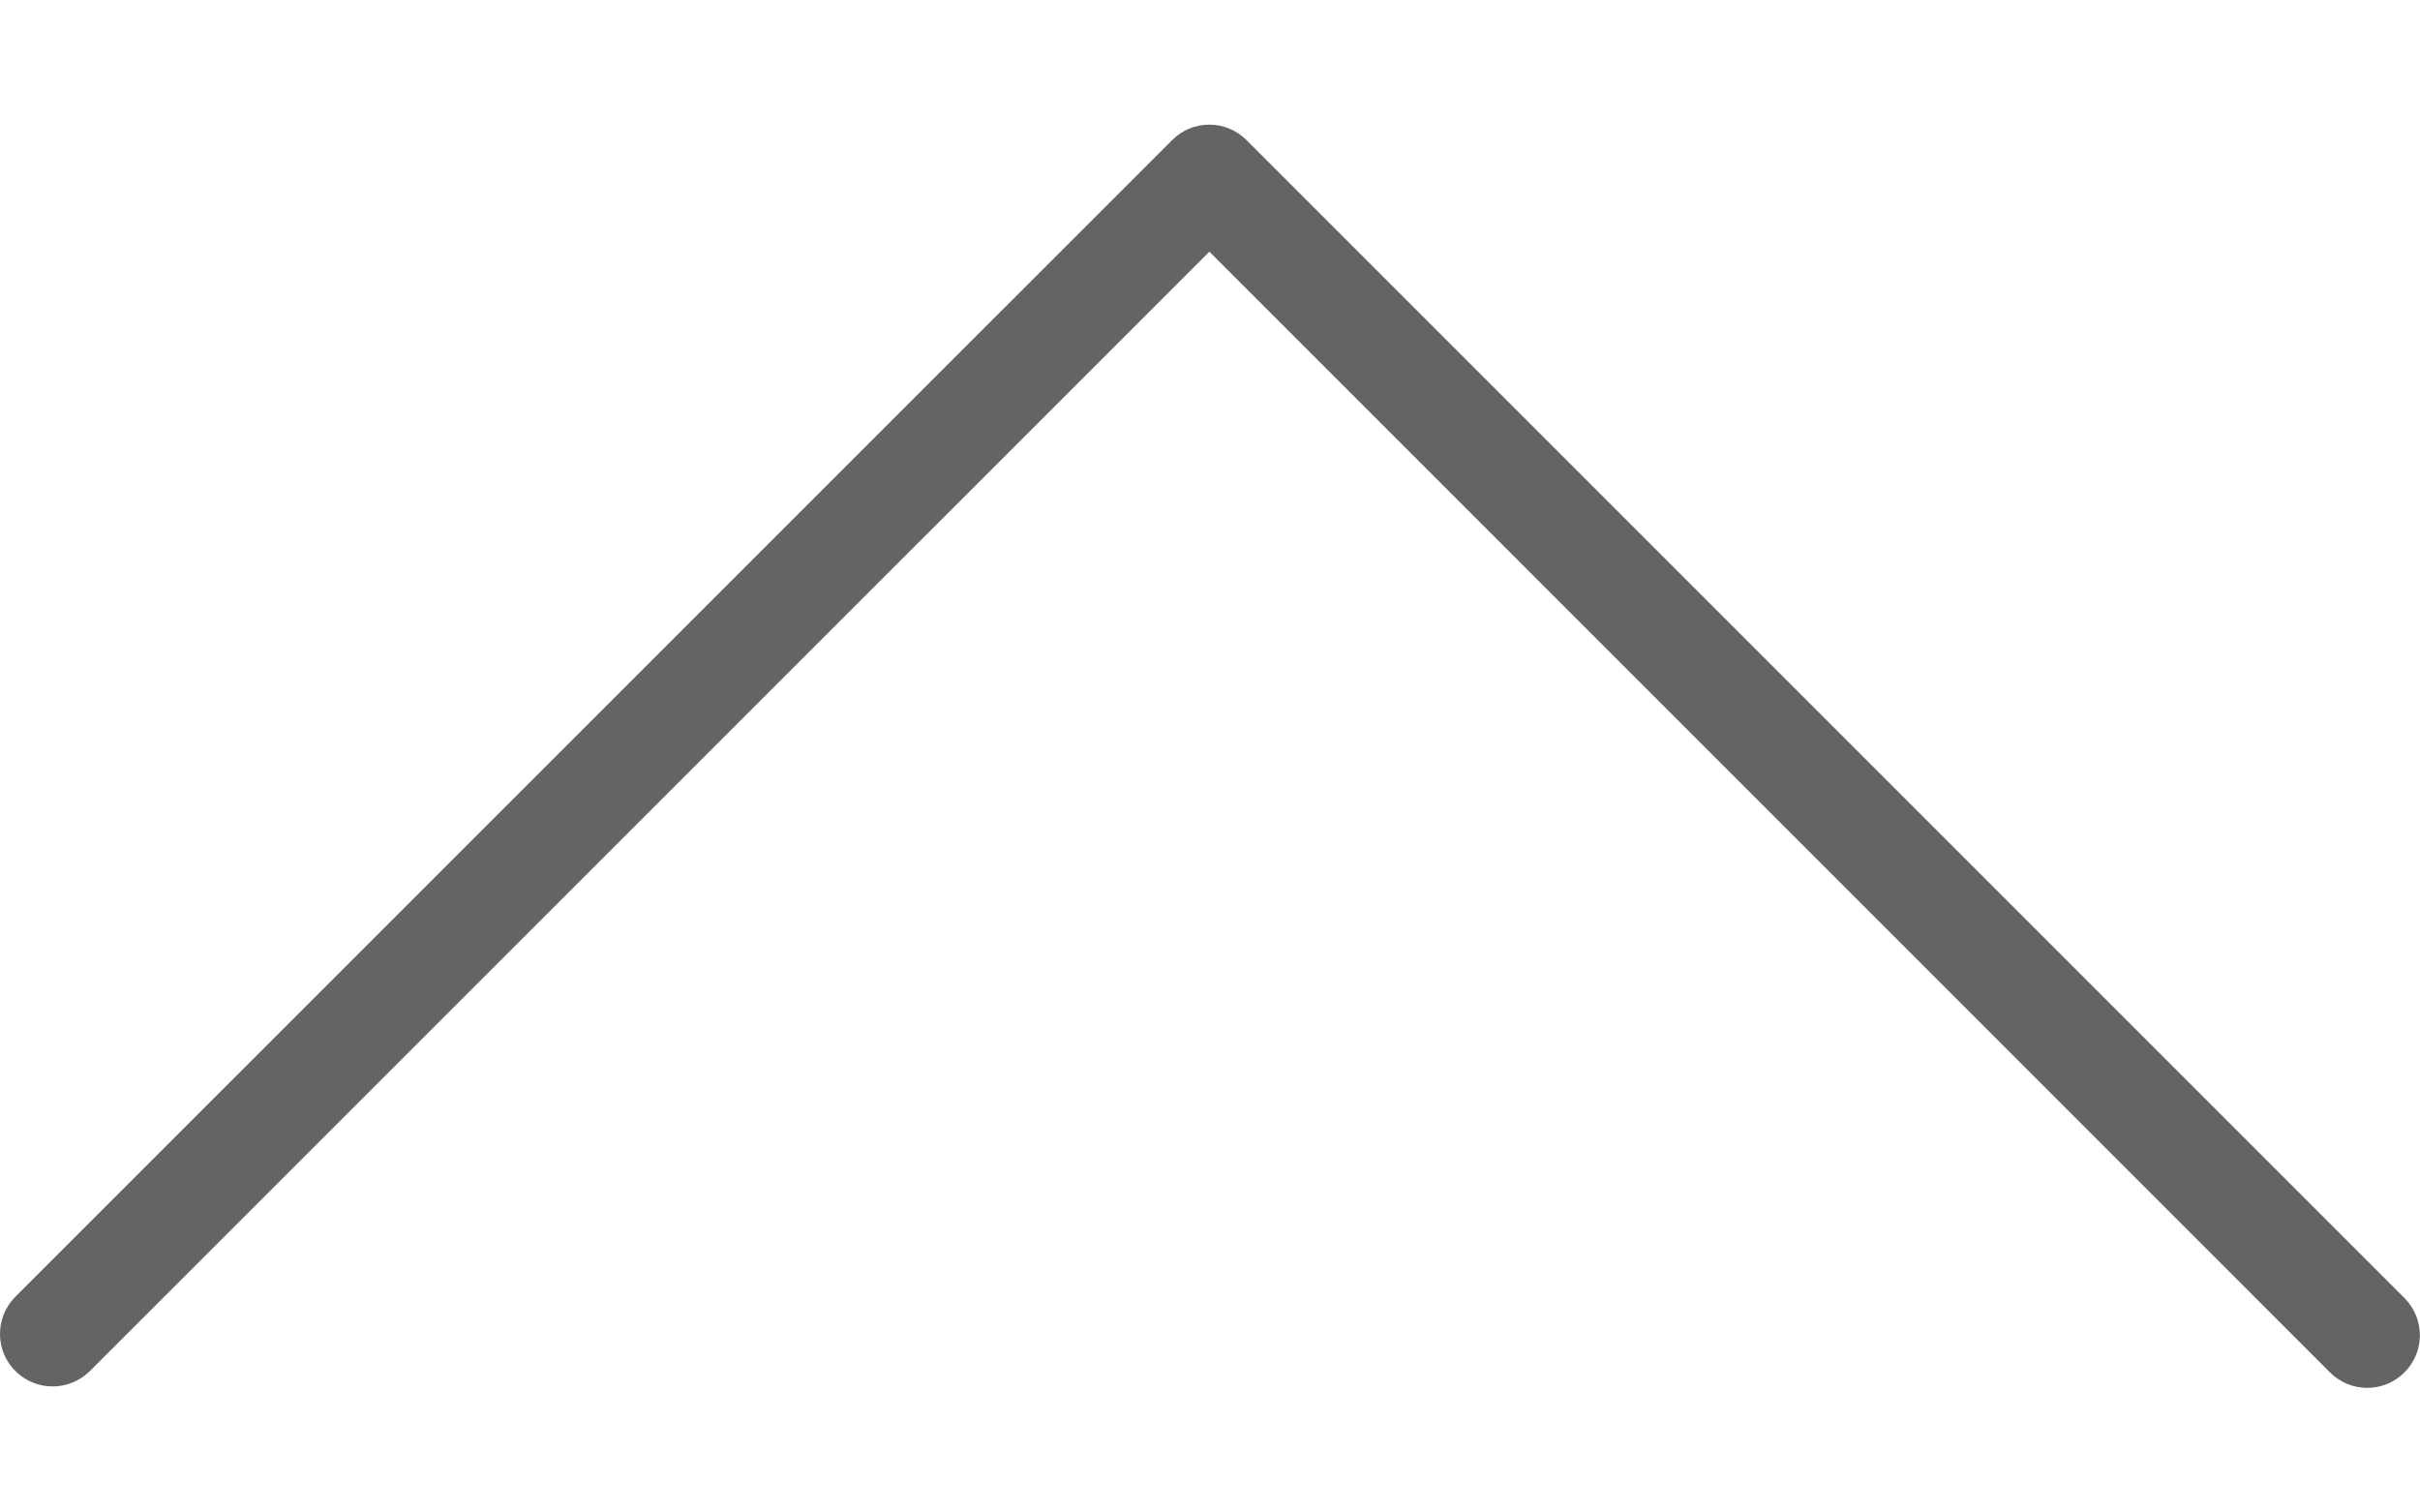 <svg width="16" height="10" viewBox="0 0 16 10" fill="none" xmlns="http://www.w3.org/2000/svg">
<path d="M7.996 0.824C7.904 0.824 7.815 0.86 7.75 0.926L0.098 8.577C-0.036 8.716 -0.032 8.936 0.106 9.069C0.241 9.199 0.455 9.199 0.59 9.069L7.996 1.664L15.401 9.07C15.535 9.208 15.755 9.212 15.893 9.078C16.031 8.945 16.035 8.725 15.902 8.587C15.899 8.584 15.896 8.581 15.893 8.578L8.241 0.926C8.176 0.861 8.088 0.824 7.996 0.824Z" fill="#646464"/>
</svg>
